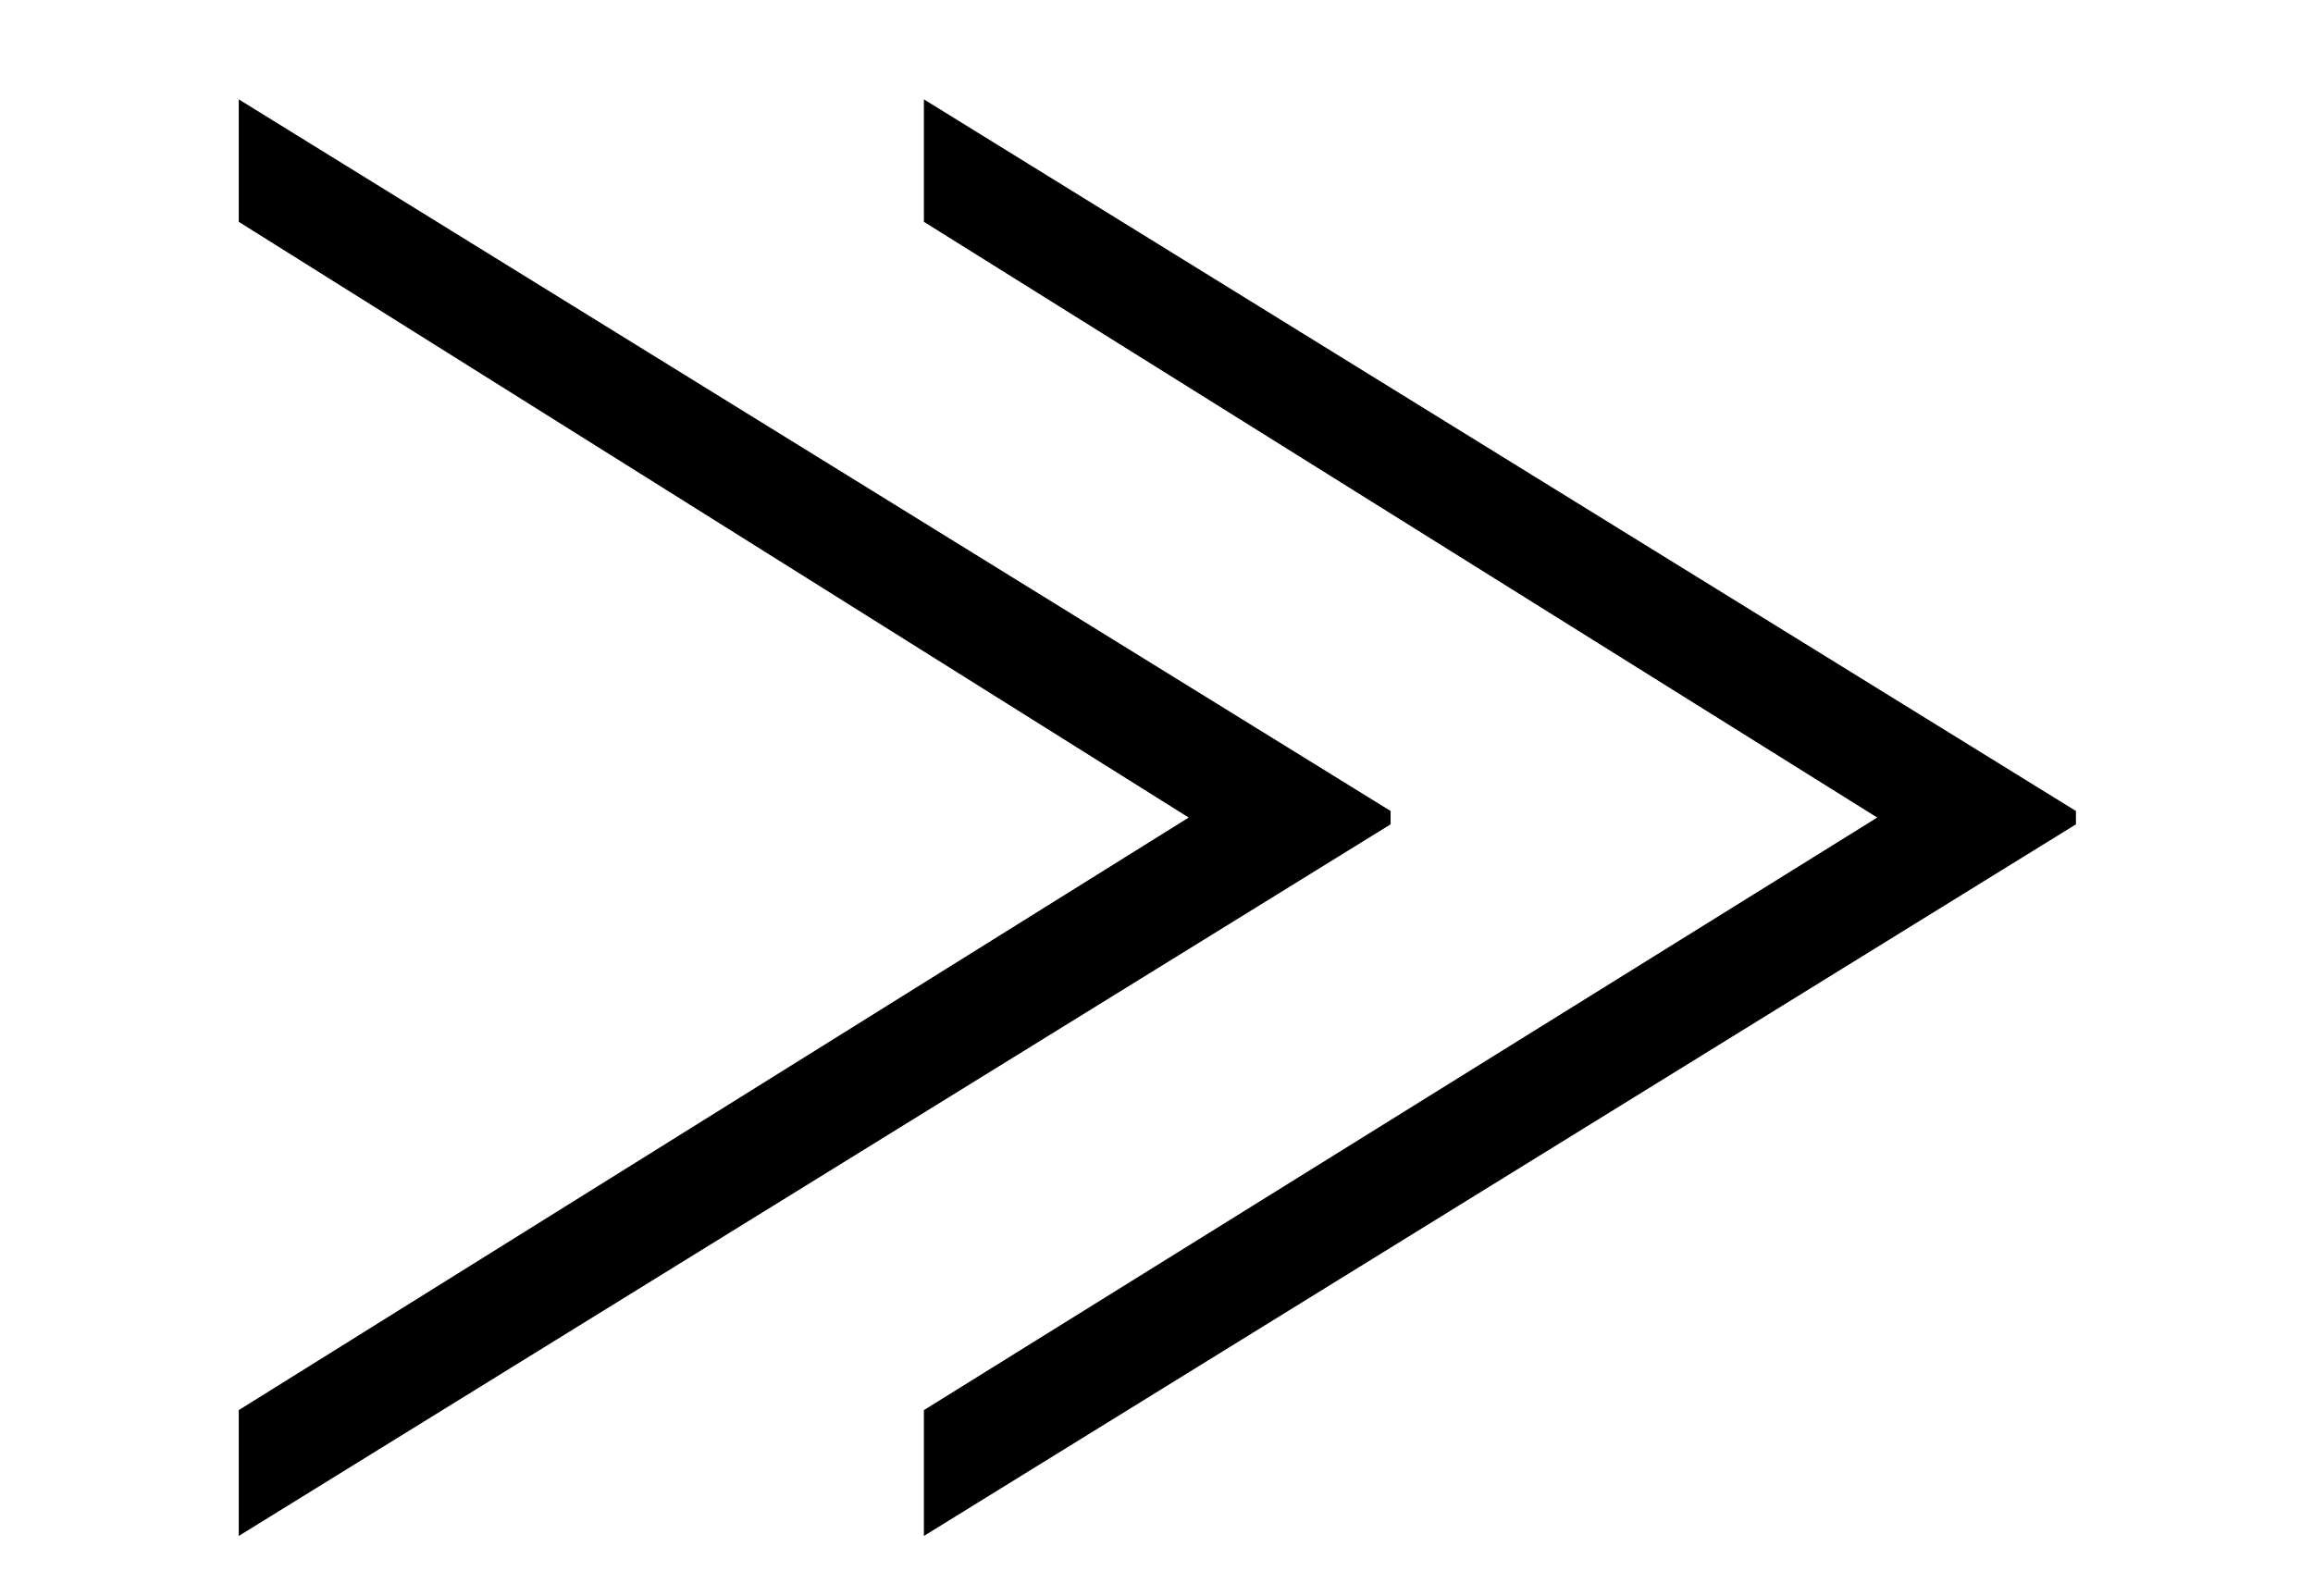 <?xml version='1.0' encoding='UTF-8'?>
<svg xmlns:xlink="http://www.w3.org/1999/xlink" viewBox="0 0 10.918 7.535" height="7.535" width="10.918" xmlns="http://www.w3.org/2000/svg">
 <defs>
  <g>
   <g id="glyph-0-0"/>
   <g id="glyph-0-1">
    <path d="M 9.516 -2.484 L 9.516 -2.547 L 4.078 -5.906 L 4.078 -5.328 L 8.578 -2.516 L 4.078 0.281 L 4.078 0.875 Z M 6.281 -2.484 L 6.281 -2.547 L 0.844 -5.906 L 0.844 -5.328 L 5.328 -2.516 L 0.844 0.281 L 0.844 0.875 Z M 6.281 -2.484 "/>
   </g>
  </g>
  <clipPath id="clip-0">
   <path clip-rule="nonzero" d="M 1 0 L 10 0 L 10 7.535 L 1 7.535 Z M 1 0 "/>
  </clipPath>
 </defs>
 <g clip-path="url(#clip-0)">
  <g fill-opacity="1" fill="rgb(0%, 0%, 0%)">
   <use x="0.283" xlink:href="#glyph-0-1" y="6.375"/>
  </g>
 </g>
 <title>\gg</title>
</svg>
